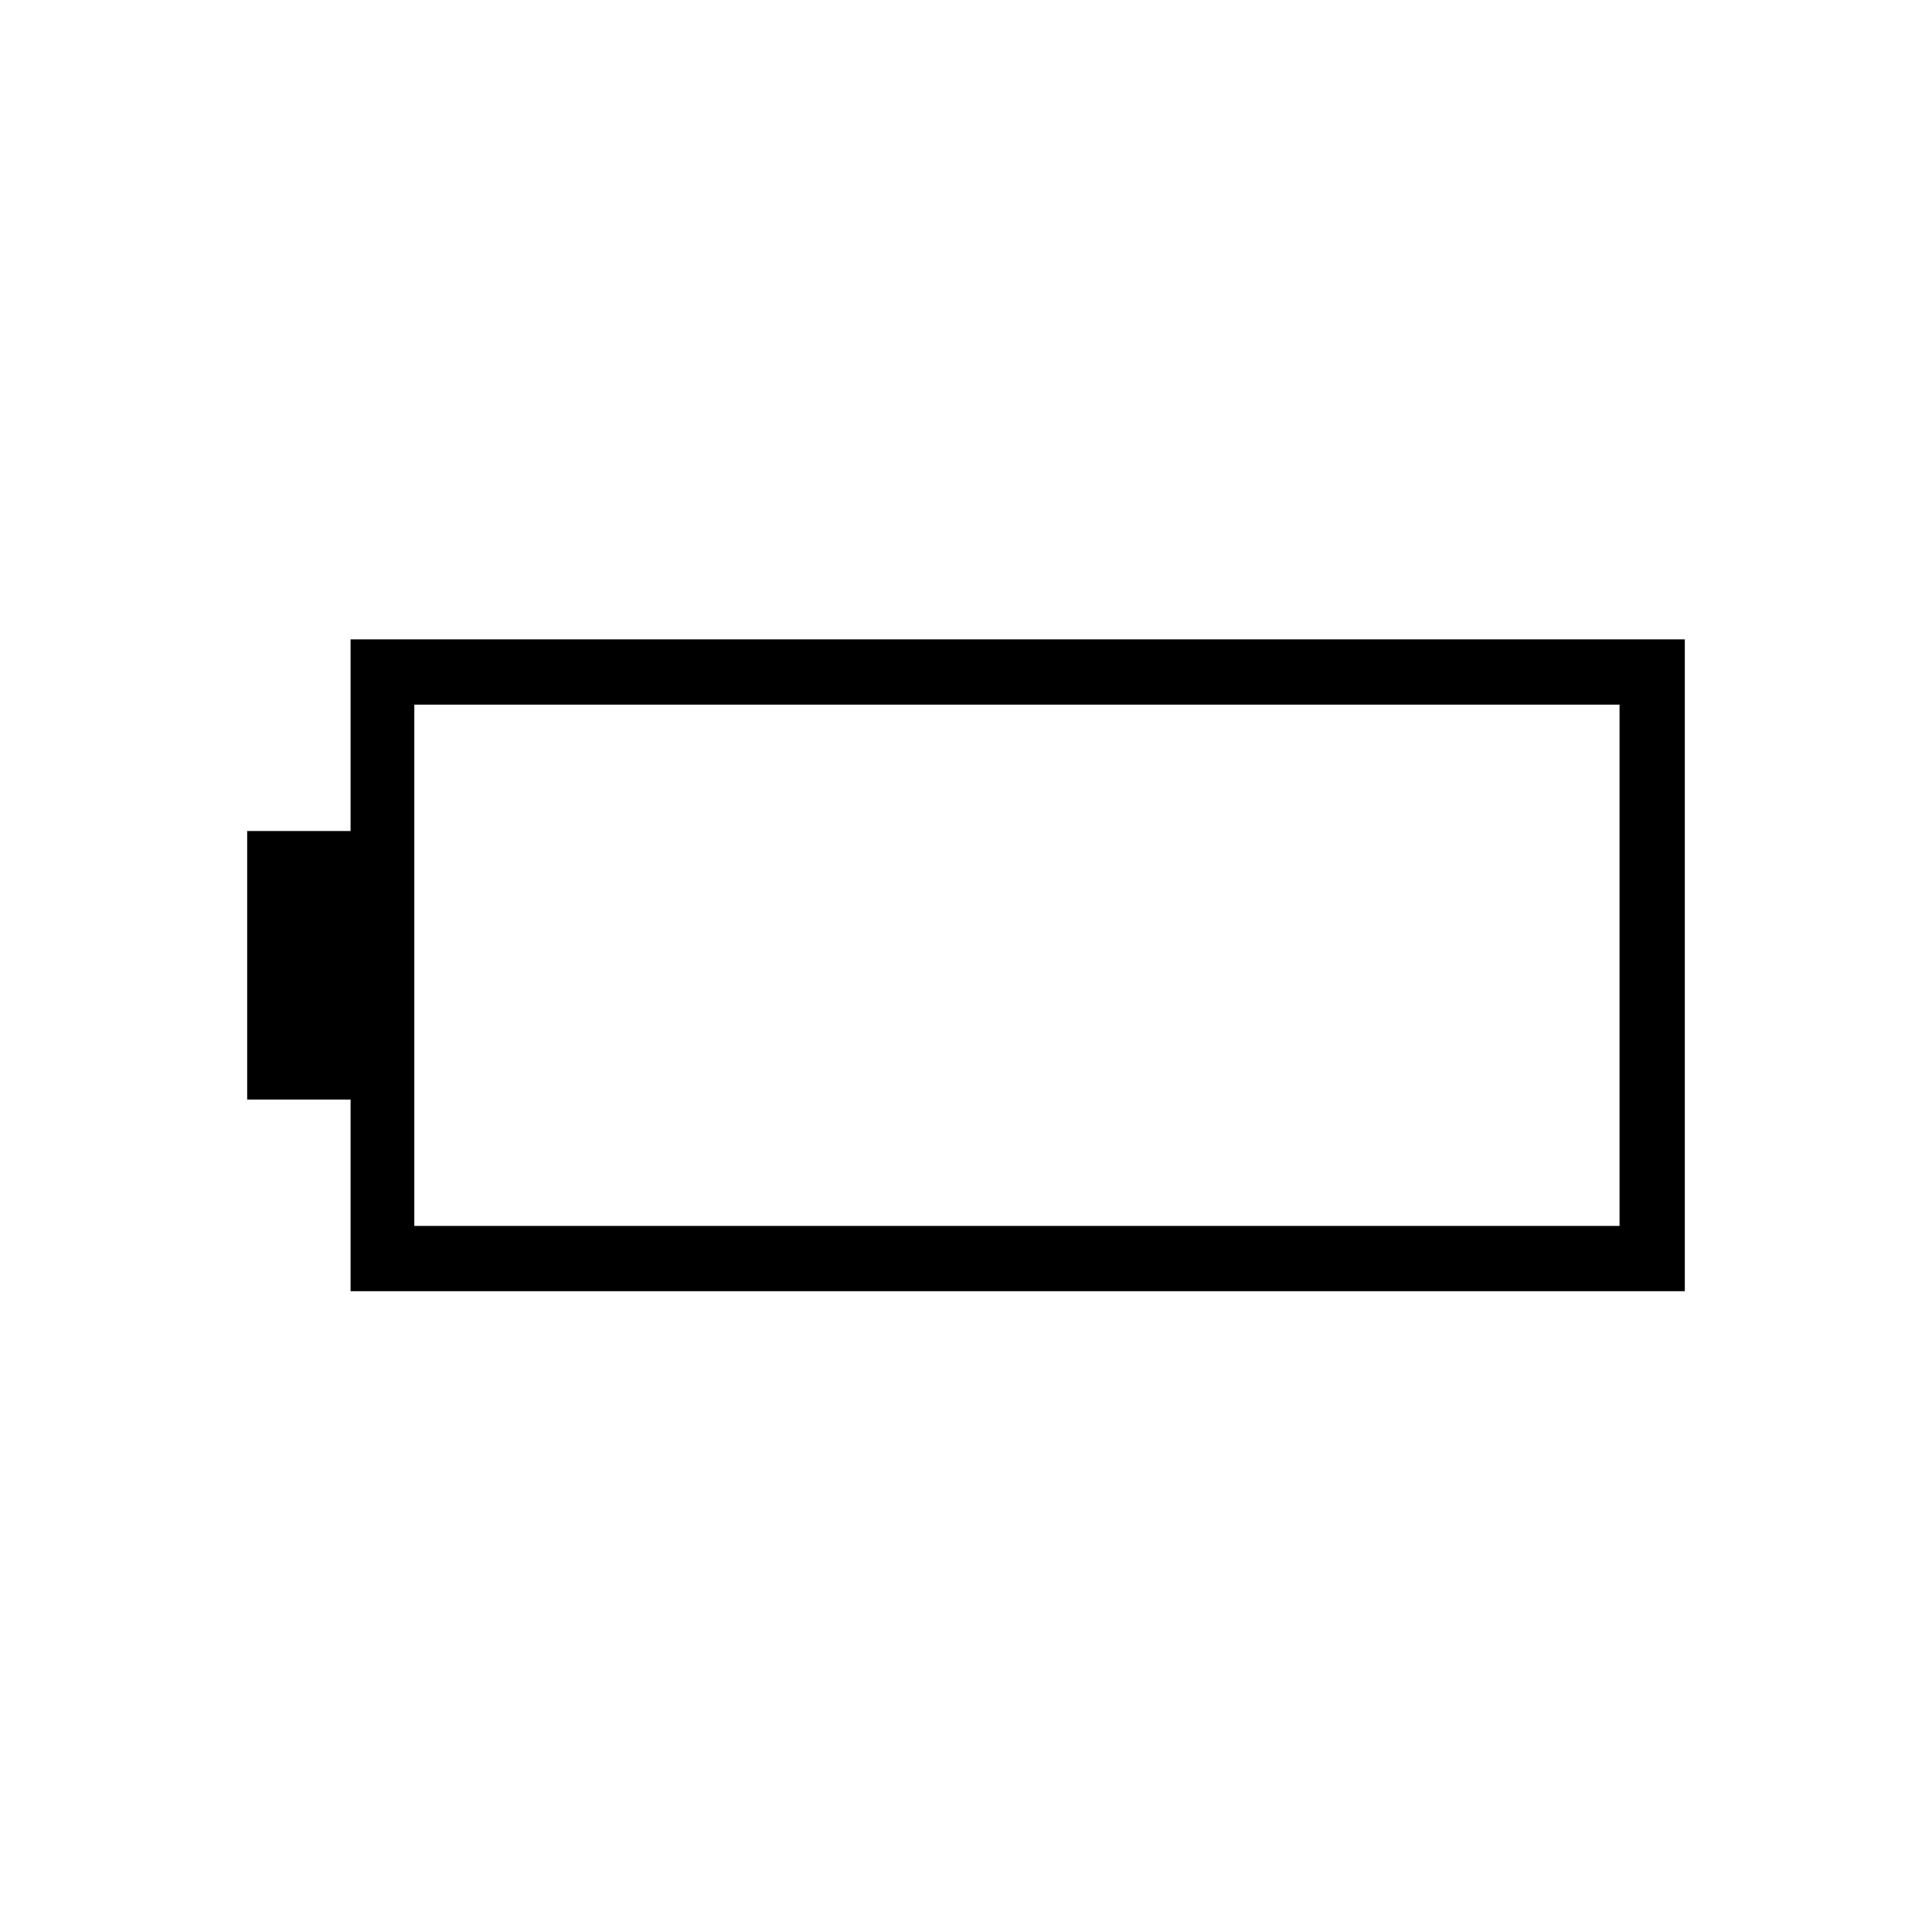 <svg xmlns="http://www.w3.org/2000/svg" height="40" viewBox="0 -960 960 960" width="40"><path d="M174.2-318.42v-95.23h-51.38v-133.41h51.38v-95.24h662.98v323.88H174.2Zm31.67-32.44h598.87v-259H205.87v259Z"/></svg>
